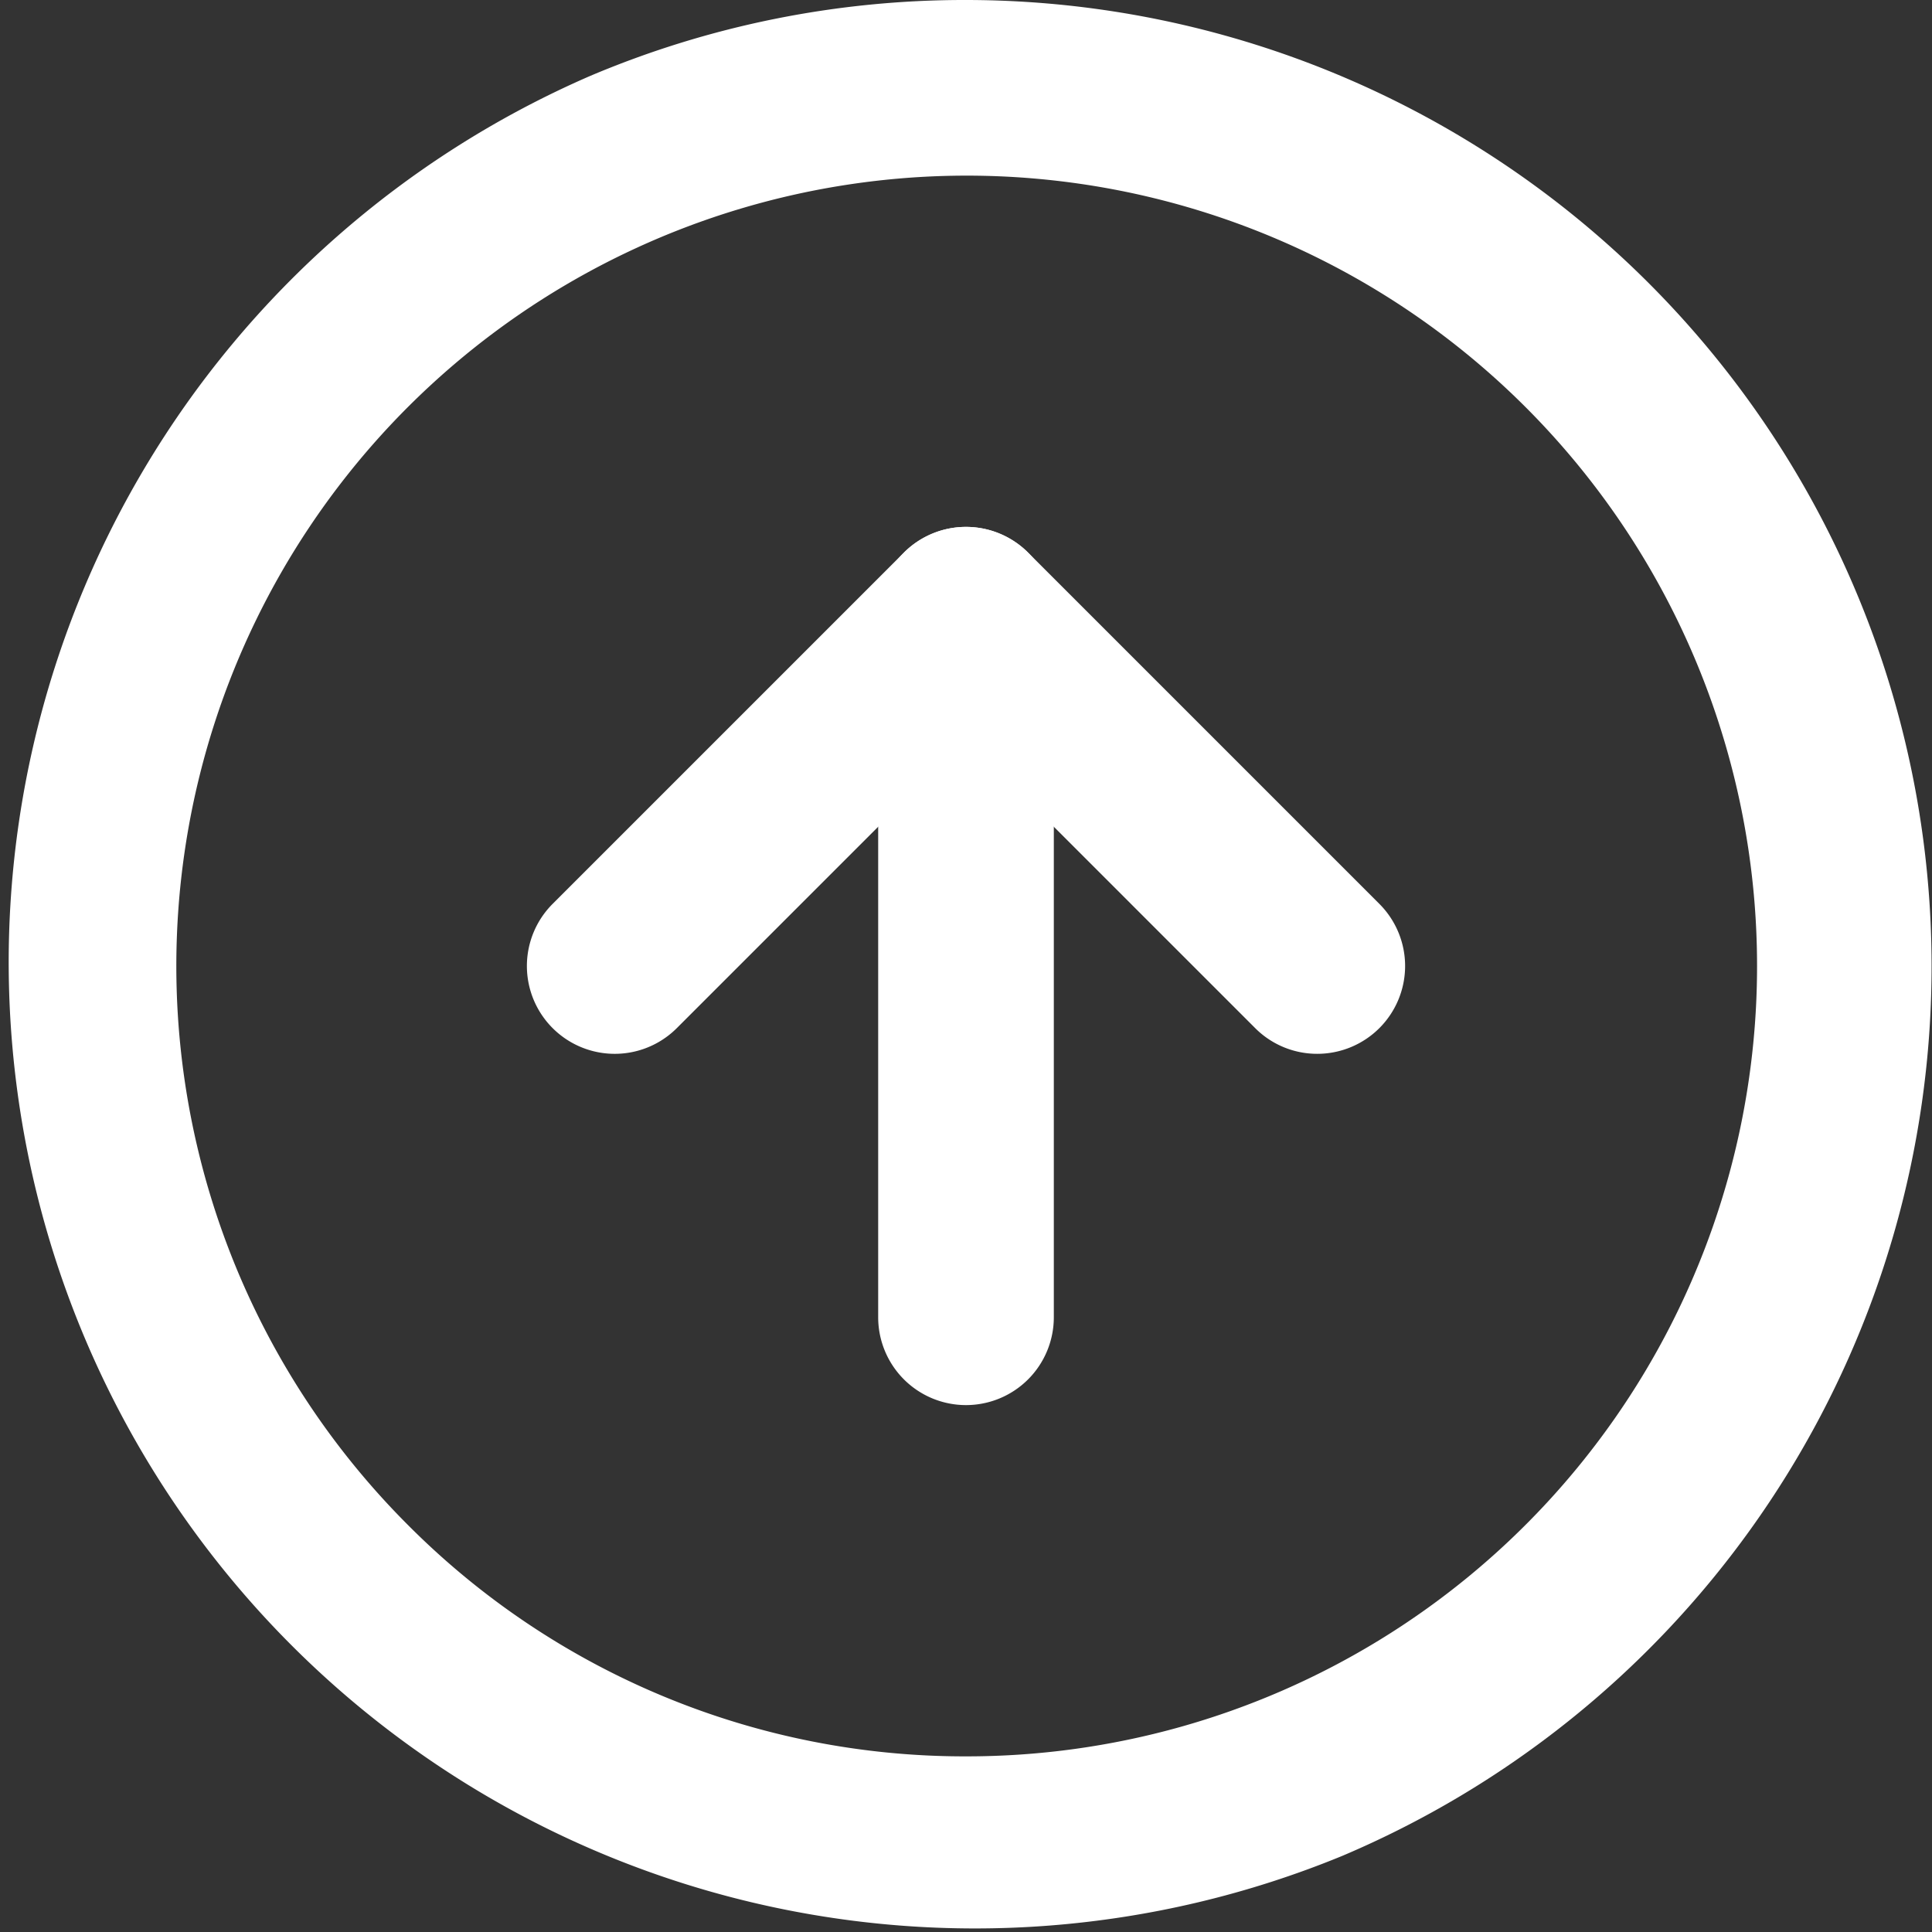 <svg xmlns="http://www.w3.org/2000/svg" width="27.5" height="27.5" viewBox="0 0 27.5 27.5">
  <rect x="0" y="0" width="27.5" height="27.5" fill="#333333" stroke="none"/>
  <g id="Icon_feather-arrow-up-circle" data-name="Icon feather-arrow-up-circle" transform="translate(-1.5 -1.5)">
    <path id="Caminho_7" data-name="Caminho 7" d="M15.25,1.5A13.753,13.753,0,0,1,20.6,27.919,13.753,13.753,0,0,1,9.9,2.581,13.665,13.665,0,0,1,15.25,1.5Zm0,25A11.25,11.25,0,1,0,7.3,23.2,11.176,11.176,0,0,0,15.25,26.5Z" fill="#FFFFFF"/>
    <path id="Caminho_8" data-name="Caminho 8" d="M21.75,18a1.246,1.246,0,0,1-.884-.366L16.75,13.518l-4.116,4.116a1.25,1.25,0,1,1-1.768-1.768l5-5a1.25,1.25,0,0,1,1.768,0l5,5A1.25,1.25,0,0,1,21.75,18Z" transform="translate(-1.5 -1.5)" fill="#FFFFFF"/>
    <path id="Caminho_9" data-name="Caminho 9" d="M17.75,23a1.25,1.25,0,0,1-1.25-1.25v-10a1.25,1.25,0,0,1,2.5,0v10A1.25,1.25,0,0,1,17.75,23Z" transform="translate(-2.5 -1.5)" fill="#FFFFFF"/>
  </g>
</svg>

